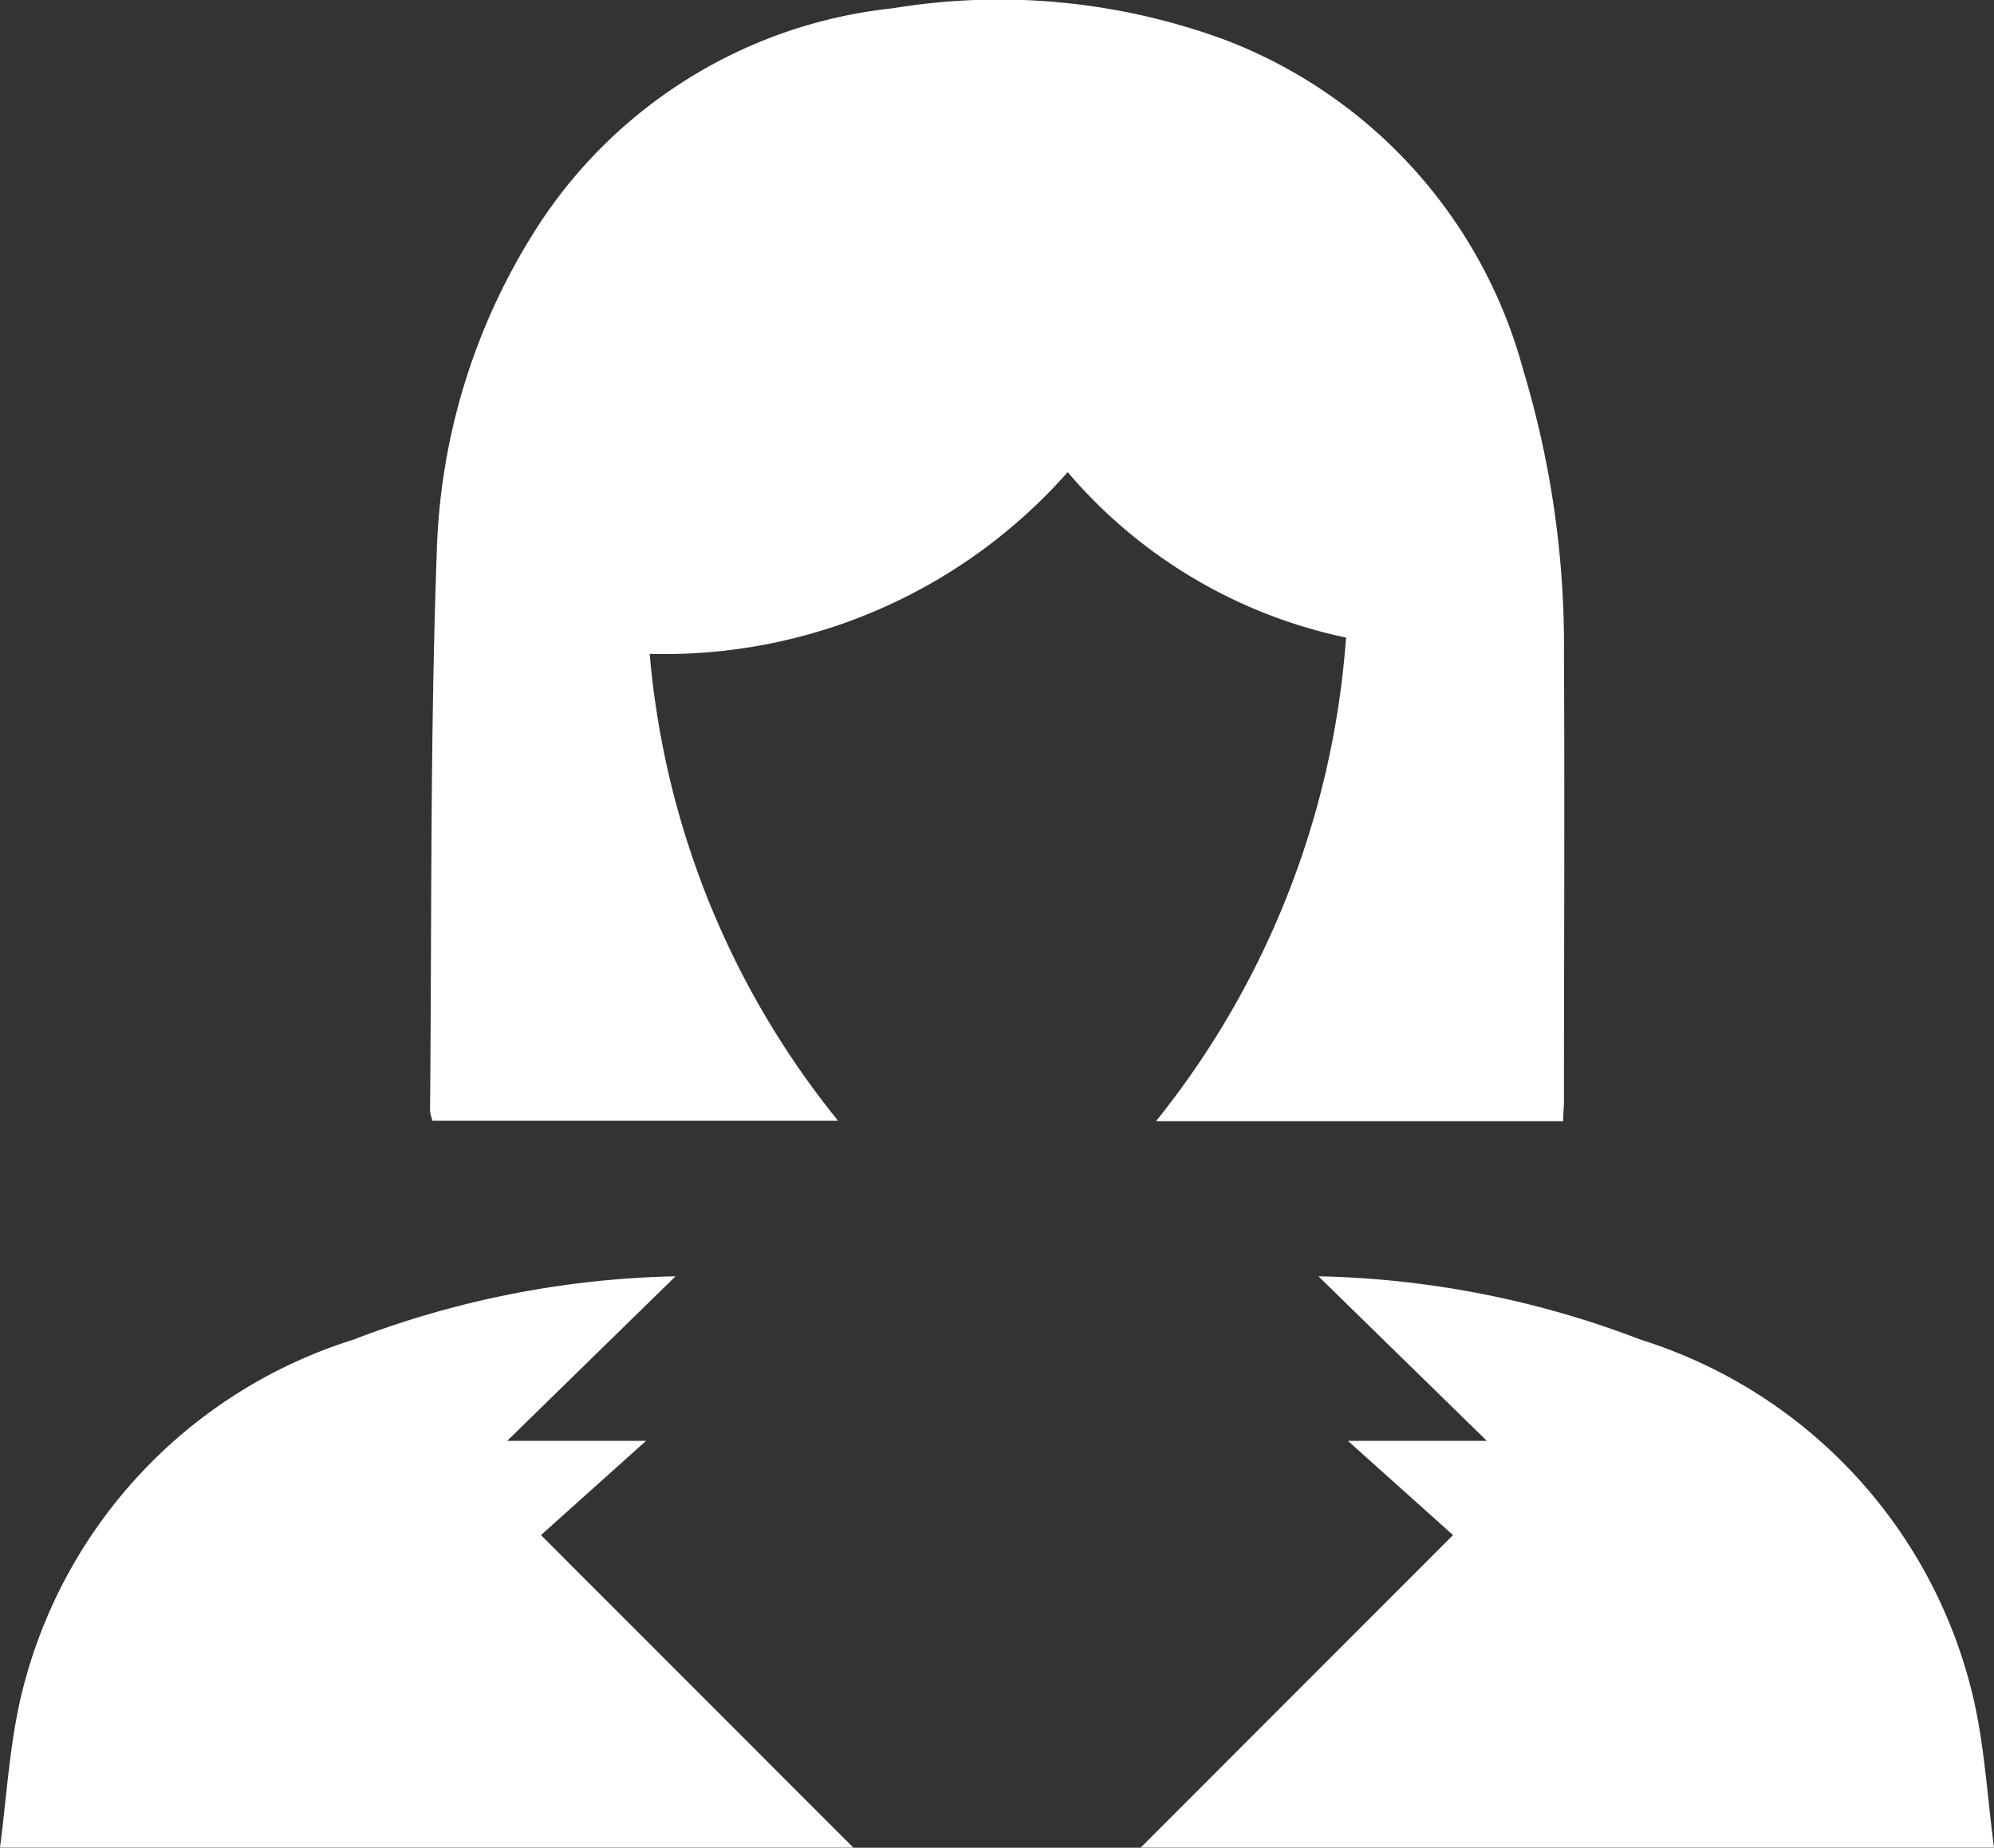 <svg xmlns="http://www.w3.org/2000/svg" width="24" height="22.24" viewBox="0 0 24 22.24"><rect x="0" y="0" width="24" height="22.24" fill="#333333" stroke="none"/><defs><style>.a{fill:#fff;}</style></defs><g transform="translate(-271.981 -802.617)"><path class="a" d="M358.7,816.112h-4.9a10.484,10.484,0,0,0,2.287-5.821,6.023,6.023,0,0,1-3.35-1.991,6.476,6.476,0,0,1-5.031,2.187,10.309,10.309,0,0,0,2.267,5.619h-4.881a.536.536,0,0,1-.03-.117c.021-2.241,0-4.484.081-6.723a7.632,7.632,0,0,1,1.244-3.968,5.818,5.818,0,0,1,4.242-2.581,7.869,7.869,0,0,1,4.005.381,5.893,5.893,0,0,1,3.586,3.973,11.5,11.5,0,0,1,.49,3.454c.01,1.782,0,3.564,0,5.345C358.711,815.939,358.7,816.01,358.7,816.112Z" transform="translate(-67.905)"/><path class="a" d="M280.112,1019.645l-2.027,1.981h1.672l-1.265,1.134,3.759,3.761h-10.27c.076-.581.111-1.166.233-1.731a5.933,5.933,0,0,1,4.016-4.381A11.453,11.453,0,0,1,280.112,1019.645Z" transform="translate(0 -201.666)"/><path class="a" d="M468.084,1019.645l2.027,1.981h-1.672l1.265,1.134-3.759,3.761h10.27c-.076-.581-.111-1.166-.233-1.731a5.933,5.933,0,0,0-4.016-4.381A11.453,11.453,0,0,0,468.084,1019.645Z" transform="translate(-180.234 -201.666)"/></g></svg>
